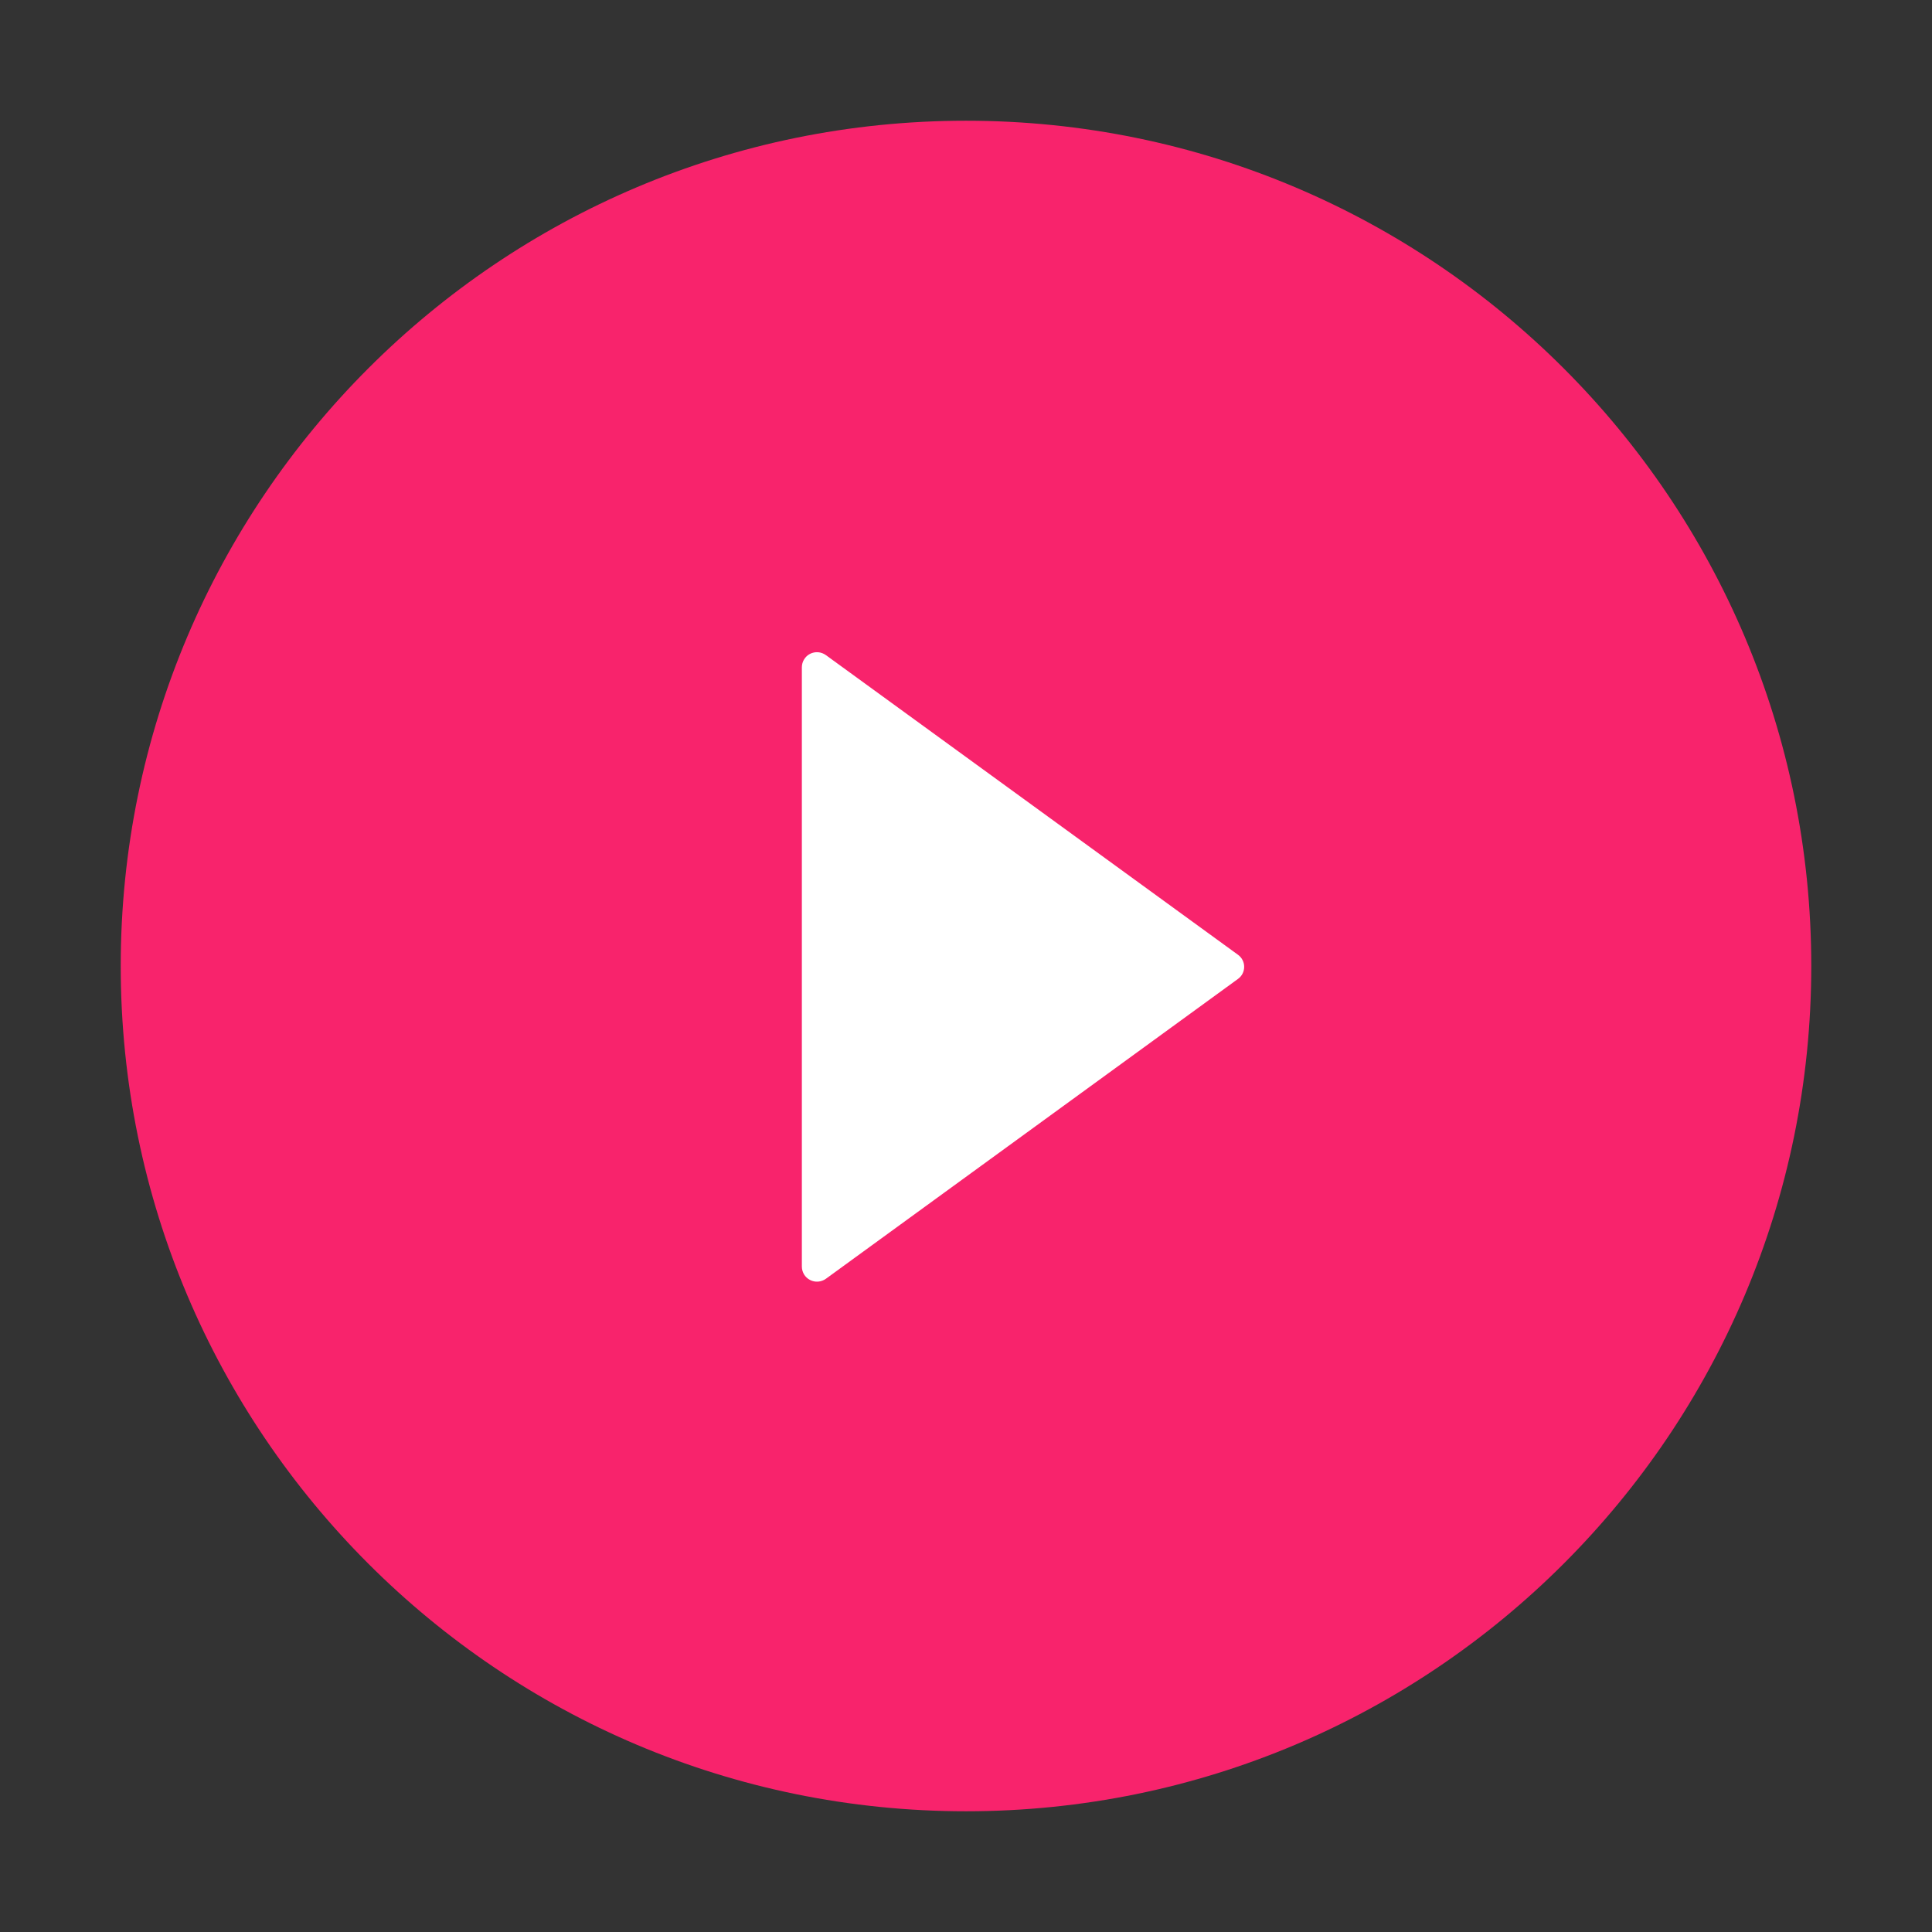 <svg width="49" height="49" viewBox="0 0 49 49" fill="none" xmlns="http://www.w3.org/2000/svg">
<rect x="0" y="0" width="49" height="49" fill="#333333" stroke="none"/>
<ellipse cx="26.085" cy="24.356" rx="18.015" ry="18.591" fill="white"/>
<path d="M24.5 3.062C12.662 3.062 3.062 12.662 3.062 24.5C3.062 36.339 12.662 45.938 24.5 45.938C36.339 45.938 45.938 36.339 45.938 24.5C45.938 12.662 36.339 3.062 24.5 3.062ZM31.395 24.83L20.945 32.434C20.887 32.475 20.82 32.499 20.749 32.505C20.679 32.51 20.609 32.496 20.546 32.464C20.483 32.432 20.43 32.383 20.393 32.323C20.357 32.263 20.337 32.193 20.337 32.123V16.925C20.337 16.854 20.356 16.785 20.393 16.725C20.43 16.664 20.482 16.615 20.545 16.583C20.608 16.551 20.679 16.537 20.749 16.542C20.82 16.548 20.887 16.573 20.945 16.614L31.395 24.213C31.445 24.248 31.485 24.294 31.513 24.348C31.541 24.401 31.555 24.461 31.555 24.521C31.555 24.582 31.541 24.642 31.513 24.695C31.485 24.749 31.445 24.795 31.395 24.83Z" fill="#F8236C"/>
</svg>
